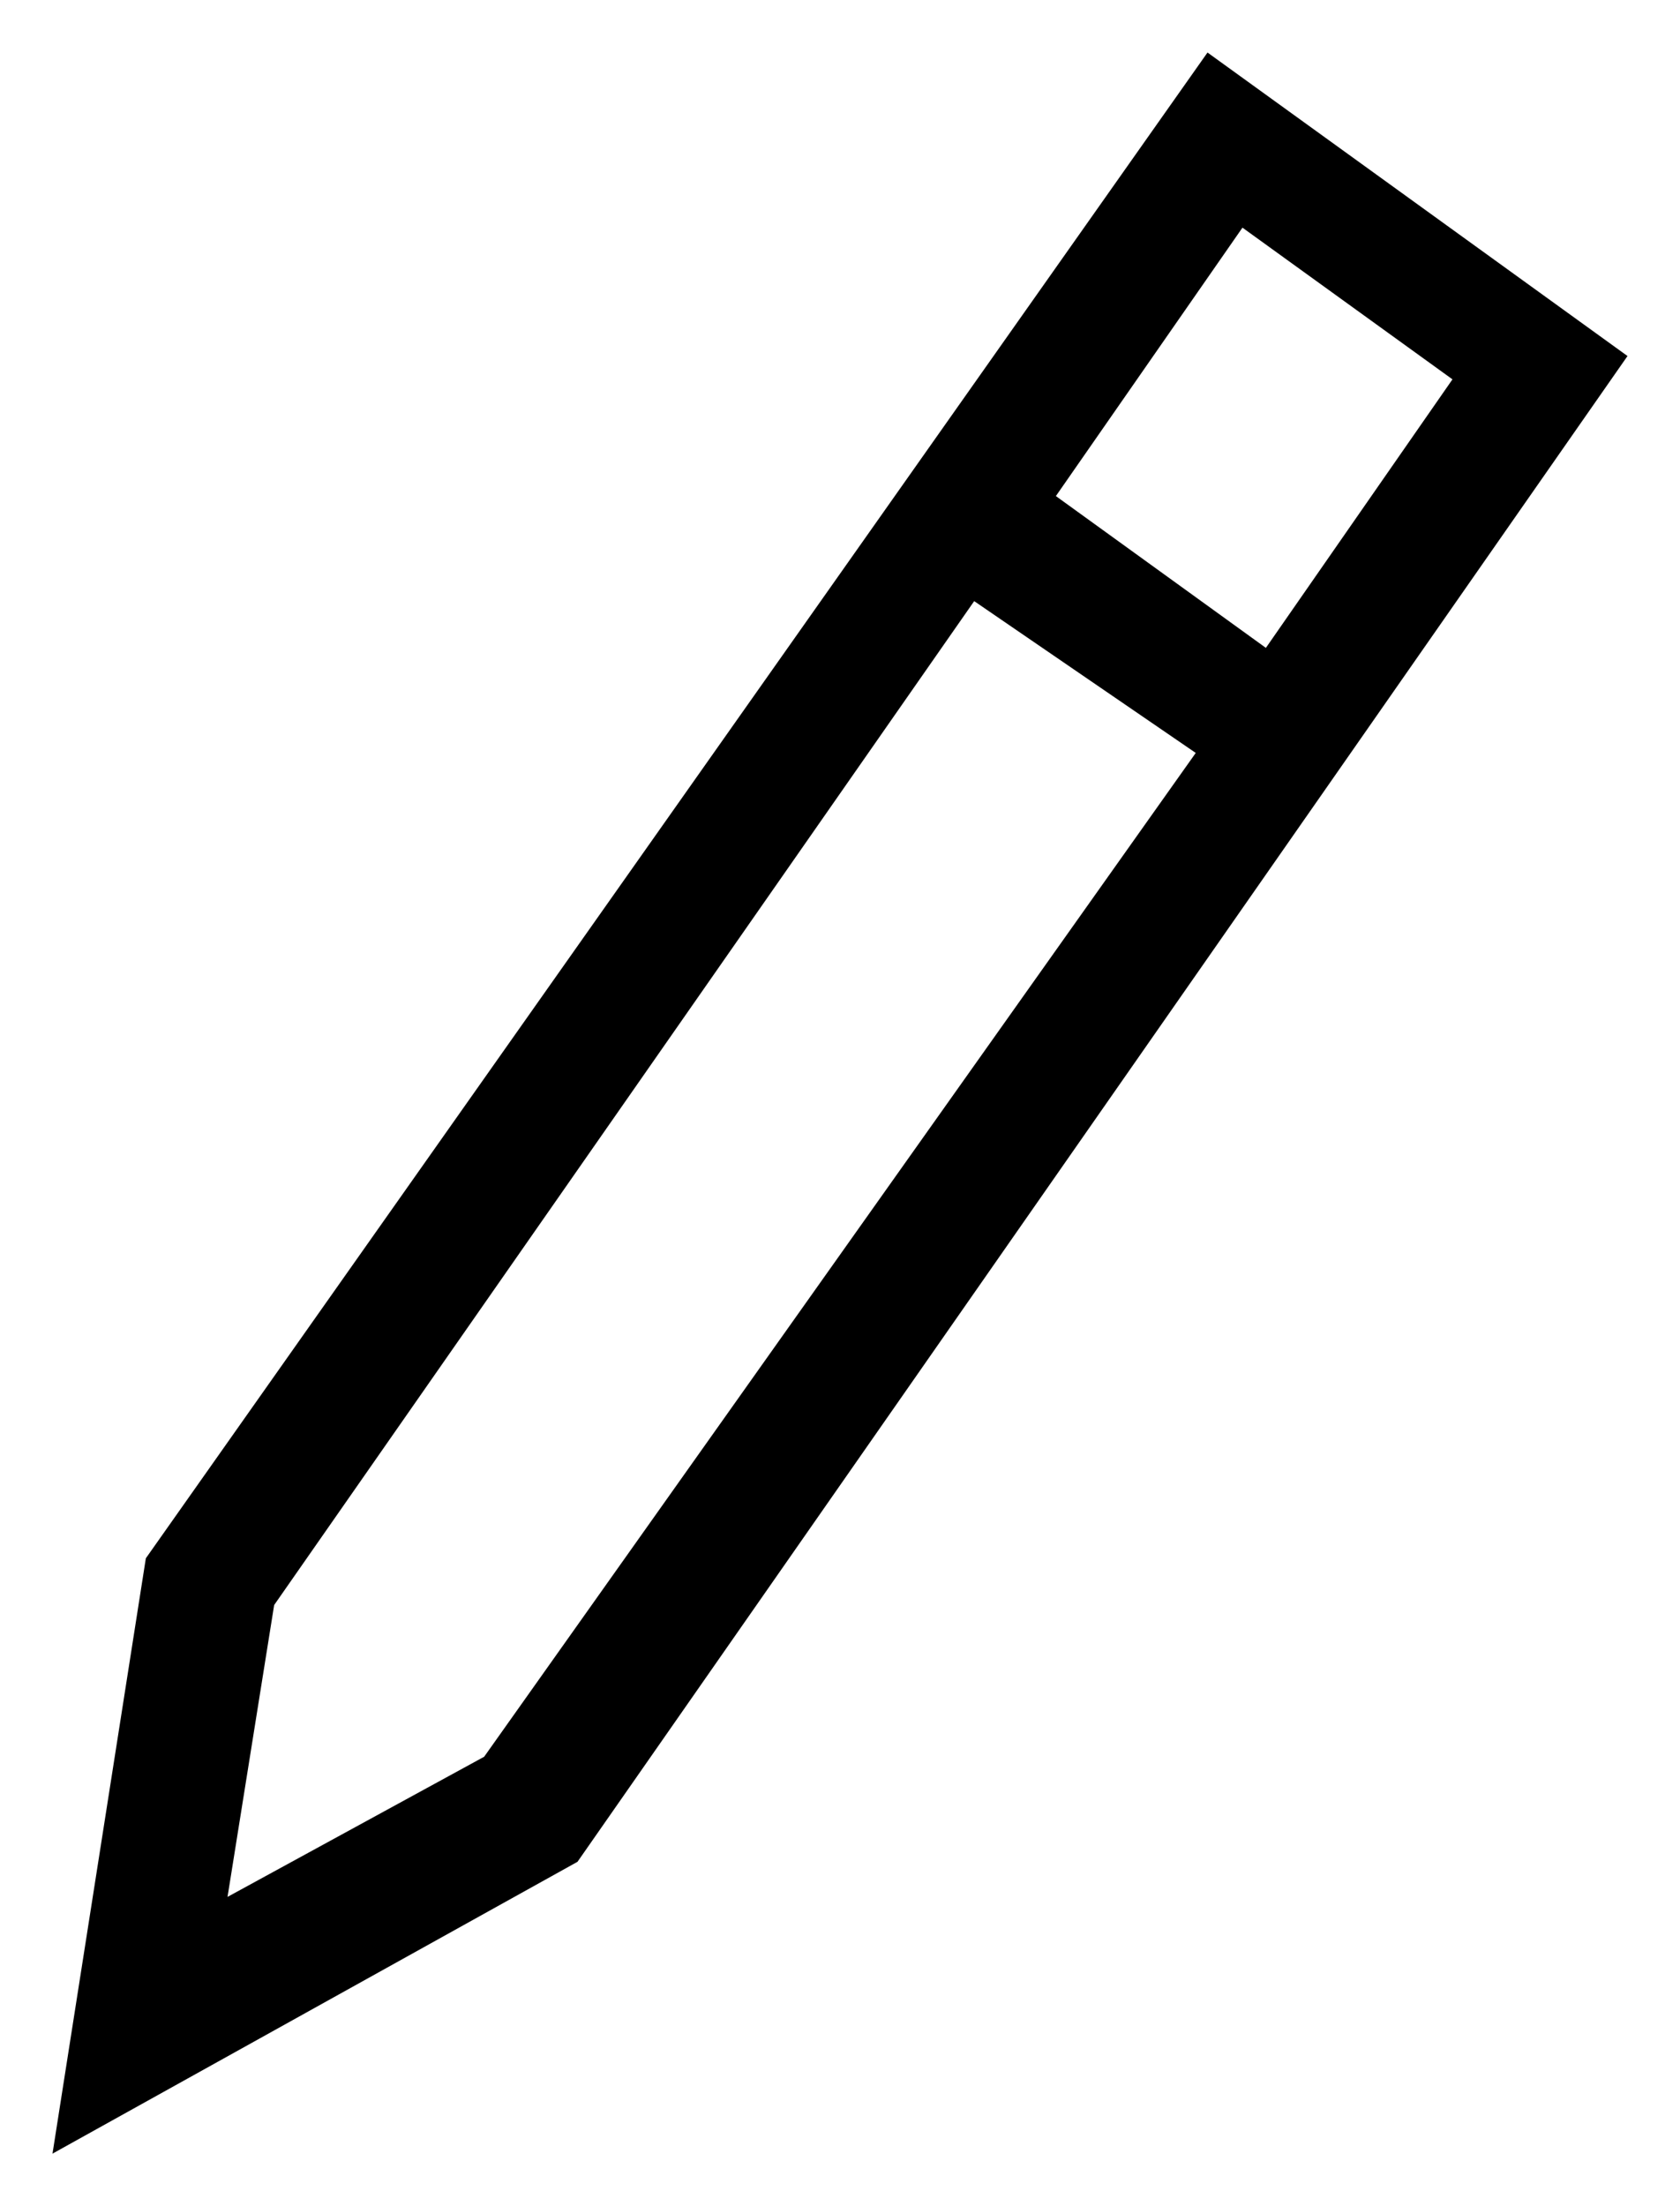 <svg width="16" height="21" fill="none" xmlns="http://www.w3.org/2000/svg"><path fill-rule="evenodd" clip-rule="evenodd" d="M11.5.5 1.389 14.833.5 20.5l5-2.778 10-14.333L11.5.5ZM4.611 16.722l-2.444 1.334.444-2.778 6.667-9.556 2.11 1.445-6.777 9.555Zm7.222-14.555-1.777 2.555 2 1.445 1.777-2.556-2-1.444Z" fill="#000"/></svg>